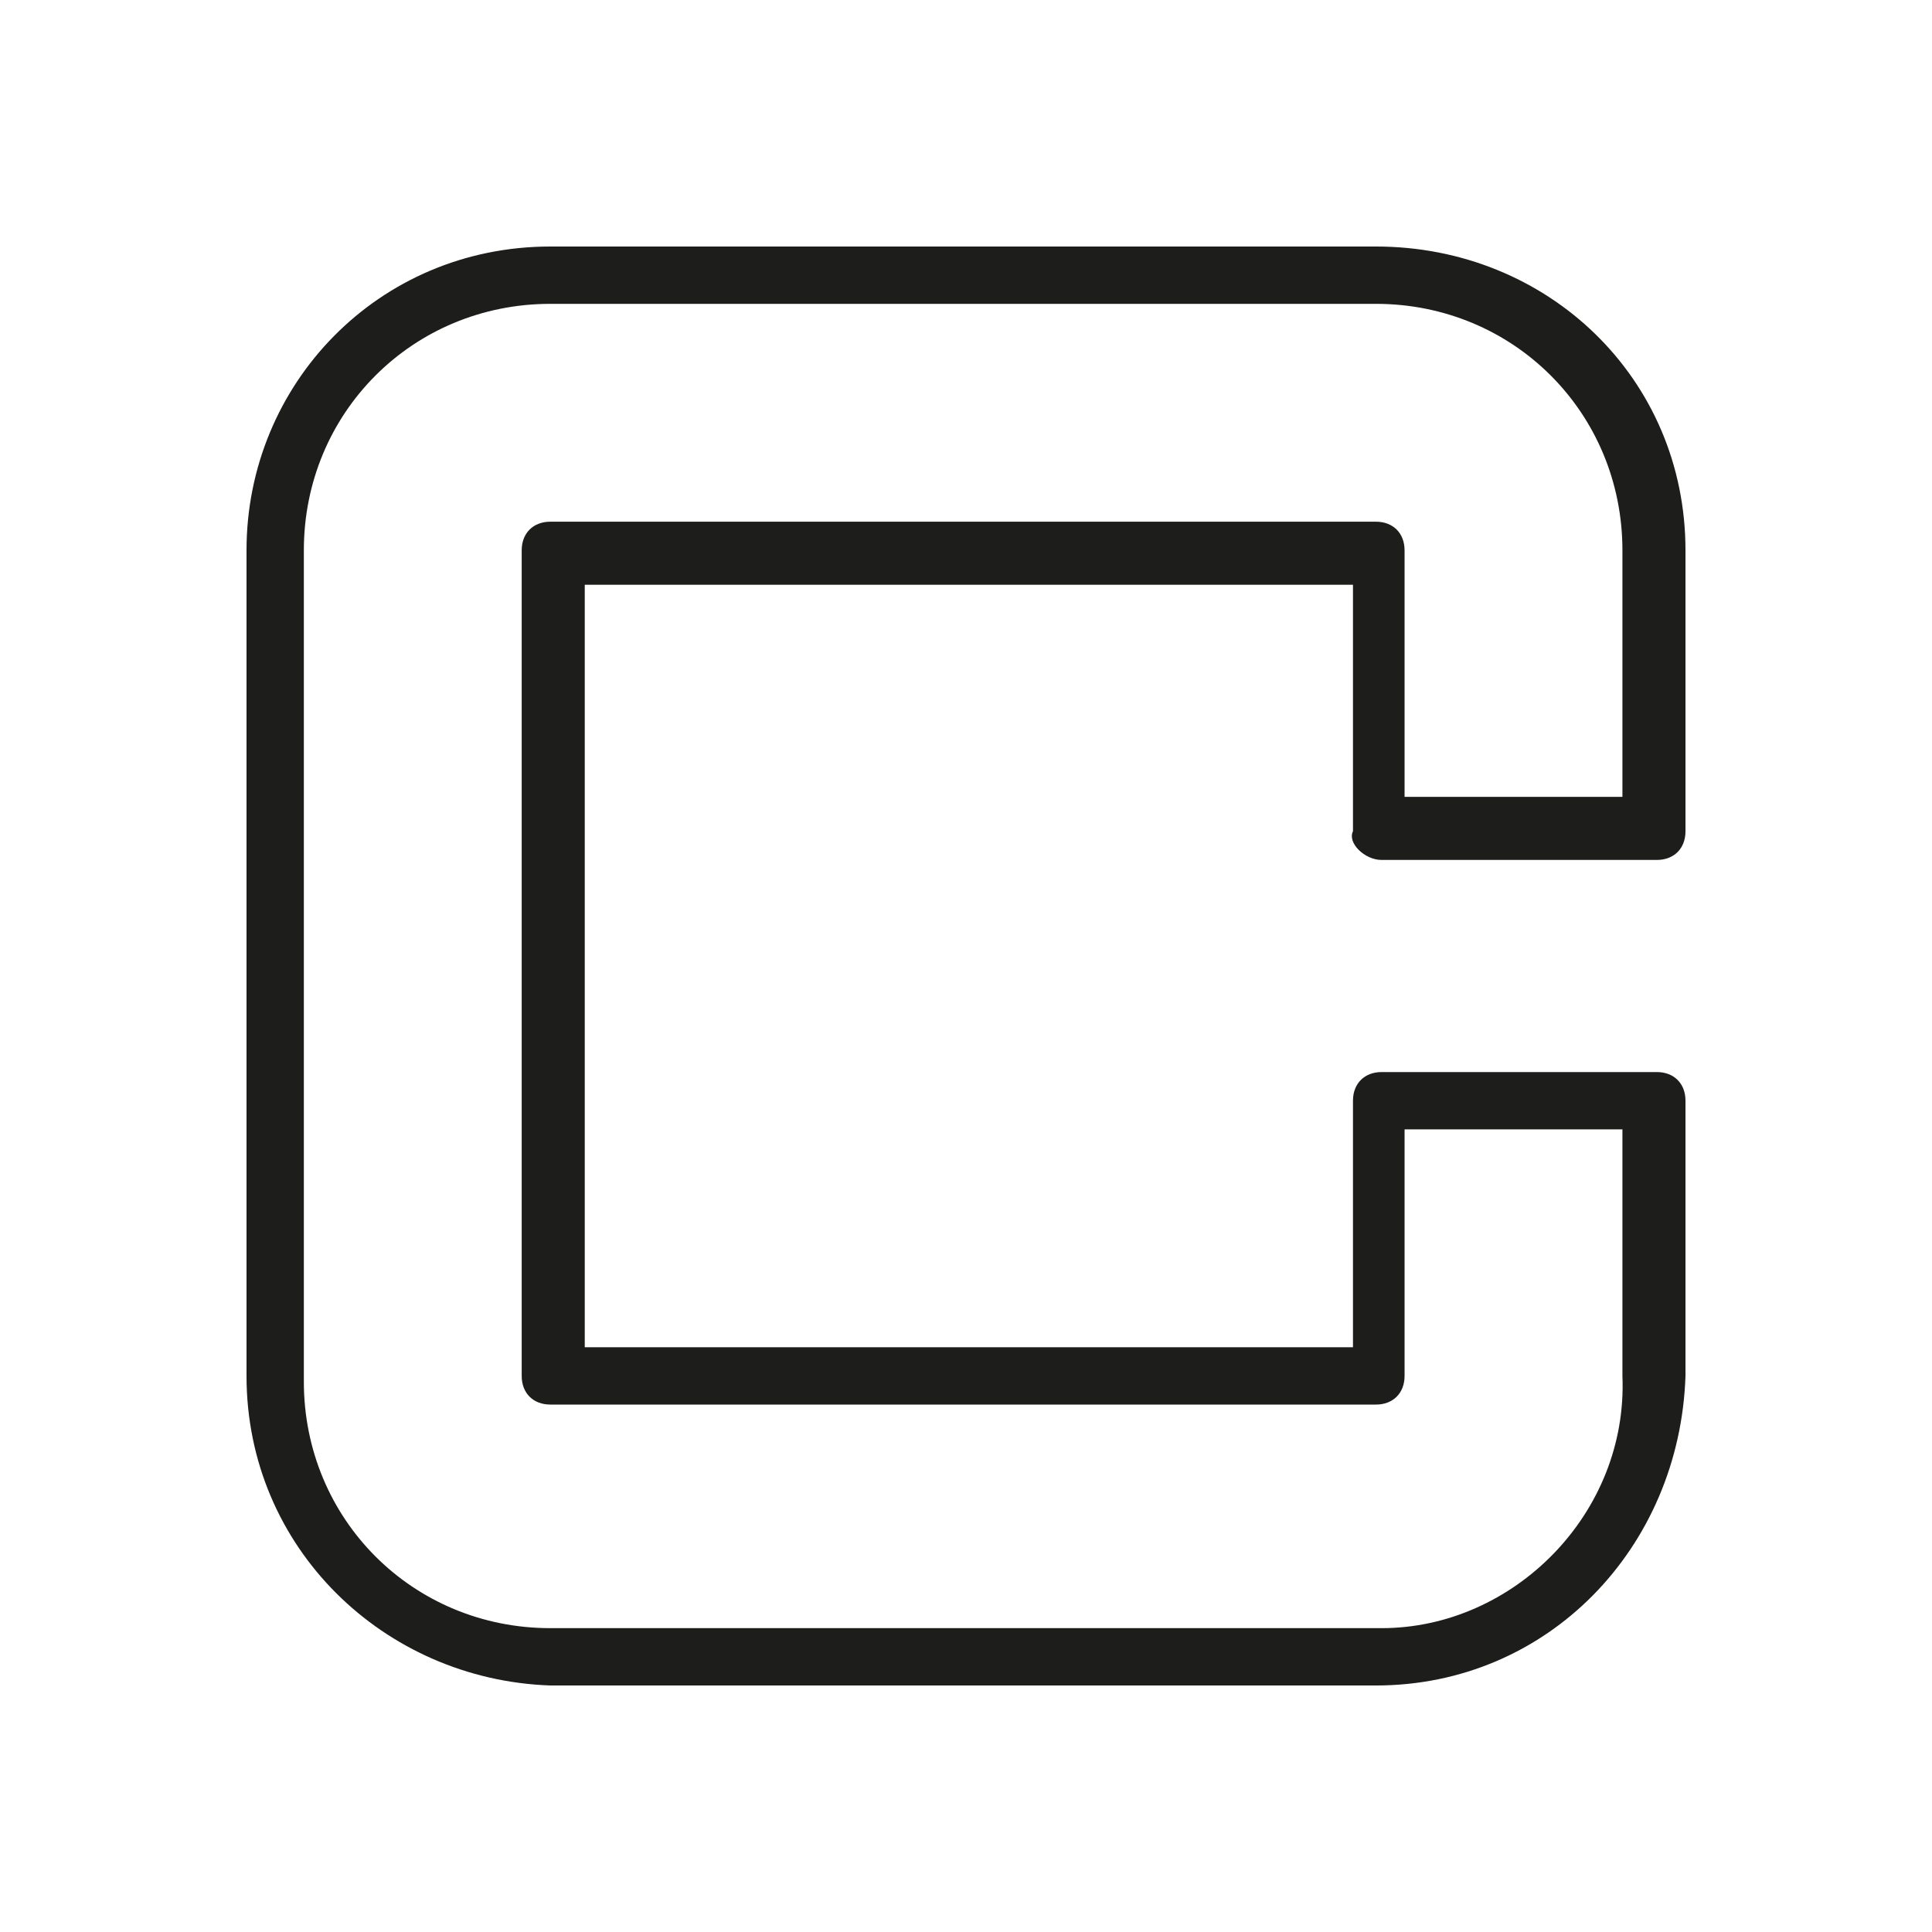 <?xml version="1.0" encoding="utf-8"?>
<!-- Generator: Adobe Illustrator 24.0.1, SVG Export Plug-In . SVG Version: 6.00 Build 0)  -->
<svg version="1.1" id="Layer_1" xmlns="http://www.w3.org/2000/svg" xmlns:xlink="http://www.w3.org/1999/xlink" x="0px" y="0px"
	 viewBox="0 0 33.7 33.7" style="enable-background:new 0 0 33.7 33.7;" xml:space="preserve">
<style type="text/css">
	.st0{fill:#1D1D1B;}
</style>
<title>CHOOSE</title>
<g id="Layer_2_1_">
	<g id="Layer_3">
		<path class="st0" d="M24.1,15h4.8c0.3,0,0.5-0.2,0.5-0.5V9.6c0-3-2.4-5.3-5.4-5.3H9.6c-3,0-5.3,2.4-5.3,5.3v14.4
			c0,3,2.4,5.3,5.3,5.4h14.4c3,0,5.3-2.4,5.4-5.4v-4.8c0-0.3-0.2-0.5-0.5-0.5h-4.8c-0.3,0-0.5,0.2-0.5,0.5v4.3H10.2V10.2h13.4v4.3
			C23.5,14.7,23.8,15,24.1,15C24.1,15,24.1,15,24.1,15z M24.1,28.4H9.6c-2.4,0-4.3-1.9-4.3-4.3l0,0V9.6c0-2.4,1.9-4.3,4.3-4.3l0,0
			h14.4c2.4,0,4.3,1.9,4.3,4.3l0,0v4.3h-3.8V9.6c0-0.3-0.2-0.5-0.5-0.5l0,0H9.6c-0.3,0-0.5,0.2-0.5,0.5v14.4c0,0.3,0.2,0.5,0.5,0.5
			l0,0h14.4c0.3,0,0.5-0.2,0.5-0.5c0,0,0,0,0,0v-4.3h3.8v4.3C28.4,26.4,26.4,28.4,24.1,28.4C24.1,28.4,24.1,28.4,24.1,28.4
			L24.1,28.4z"/>
	</g>
</g>
</svg>
